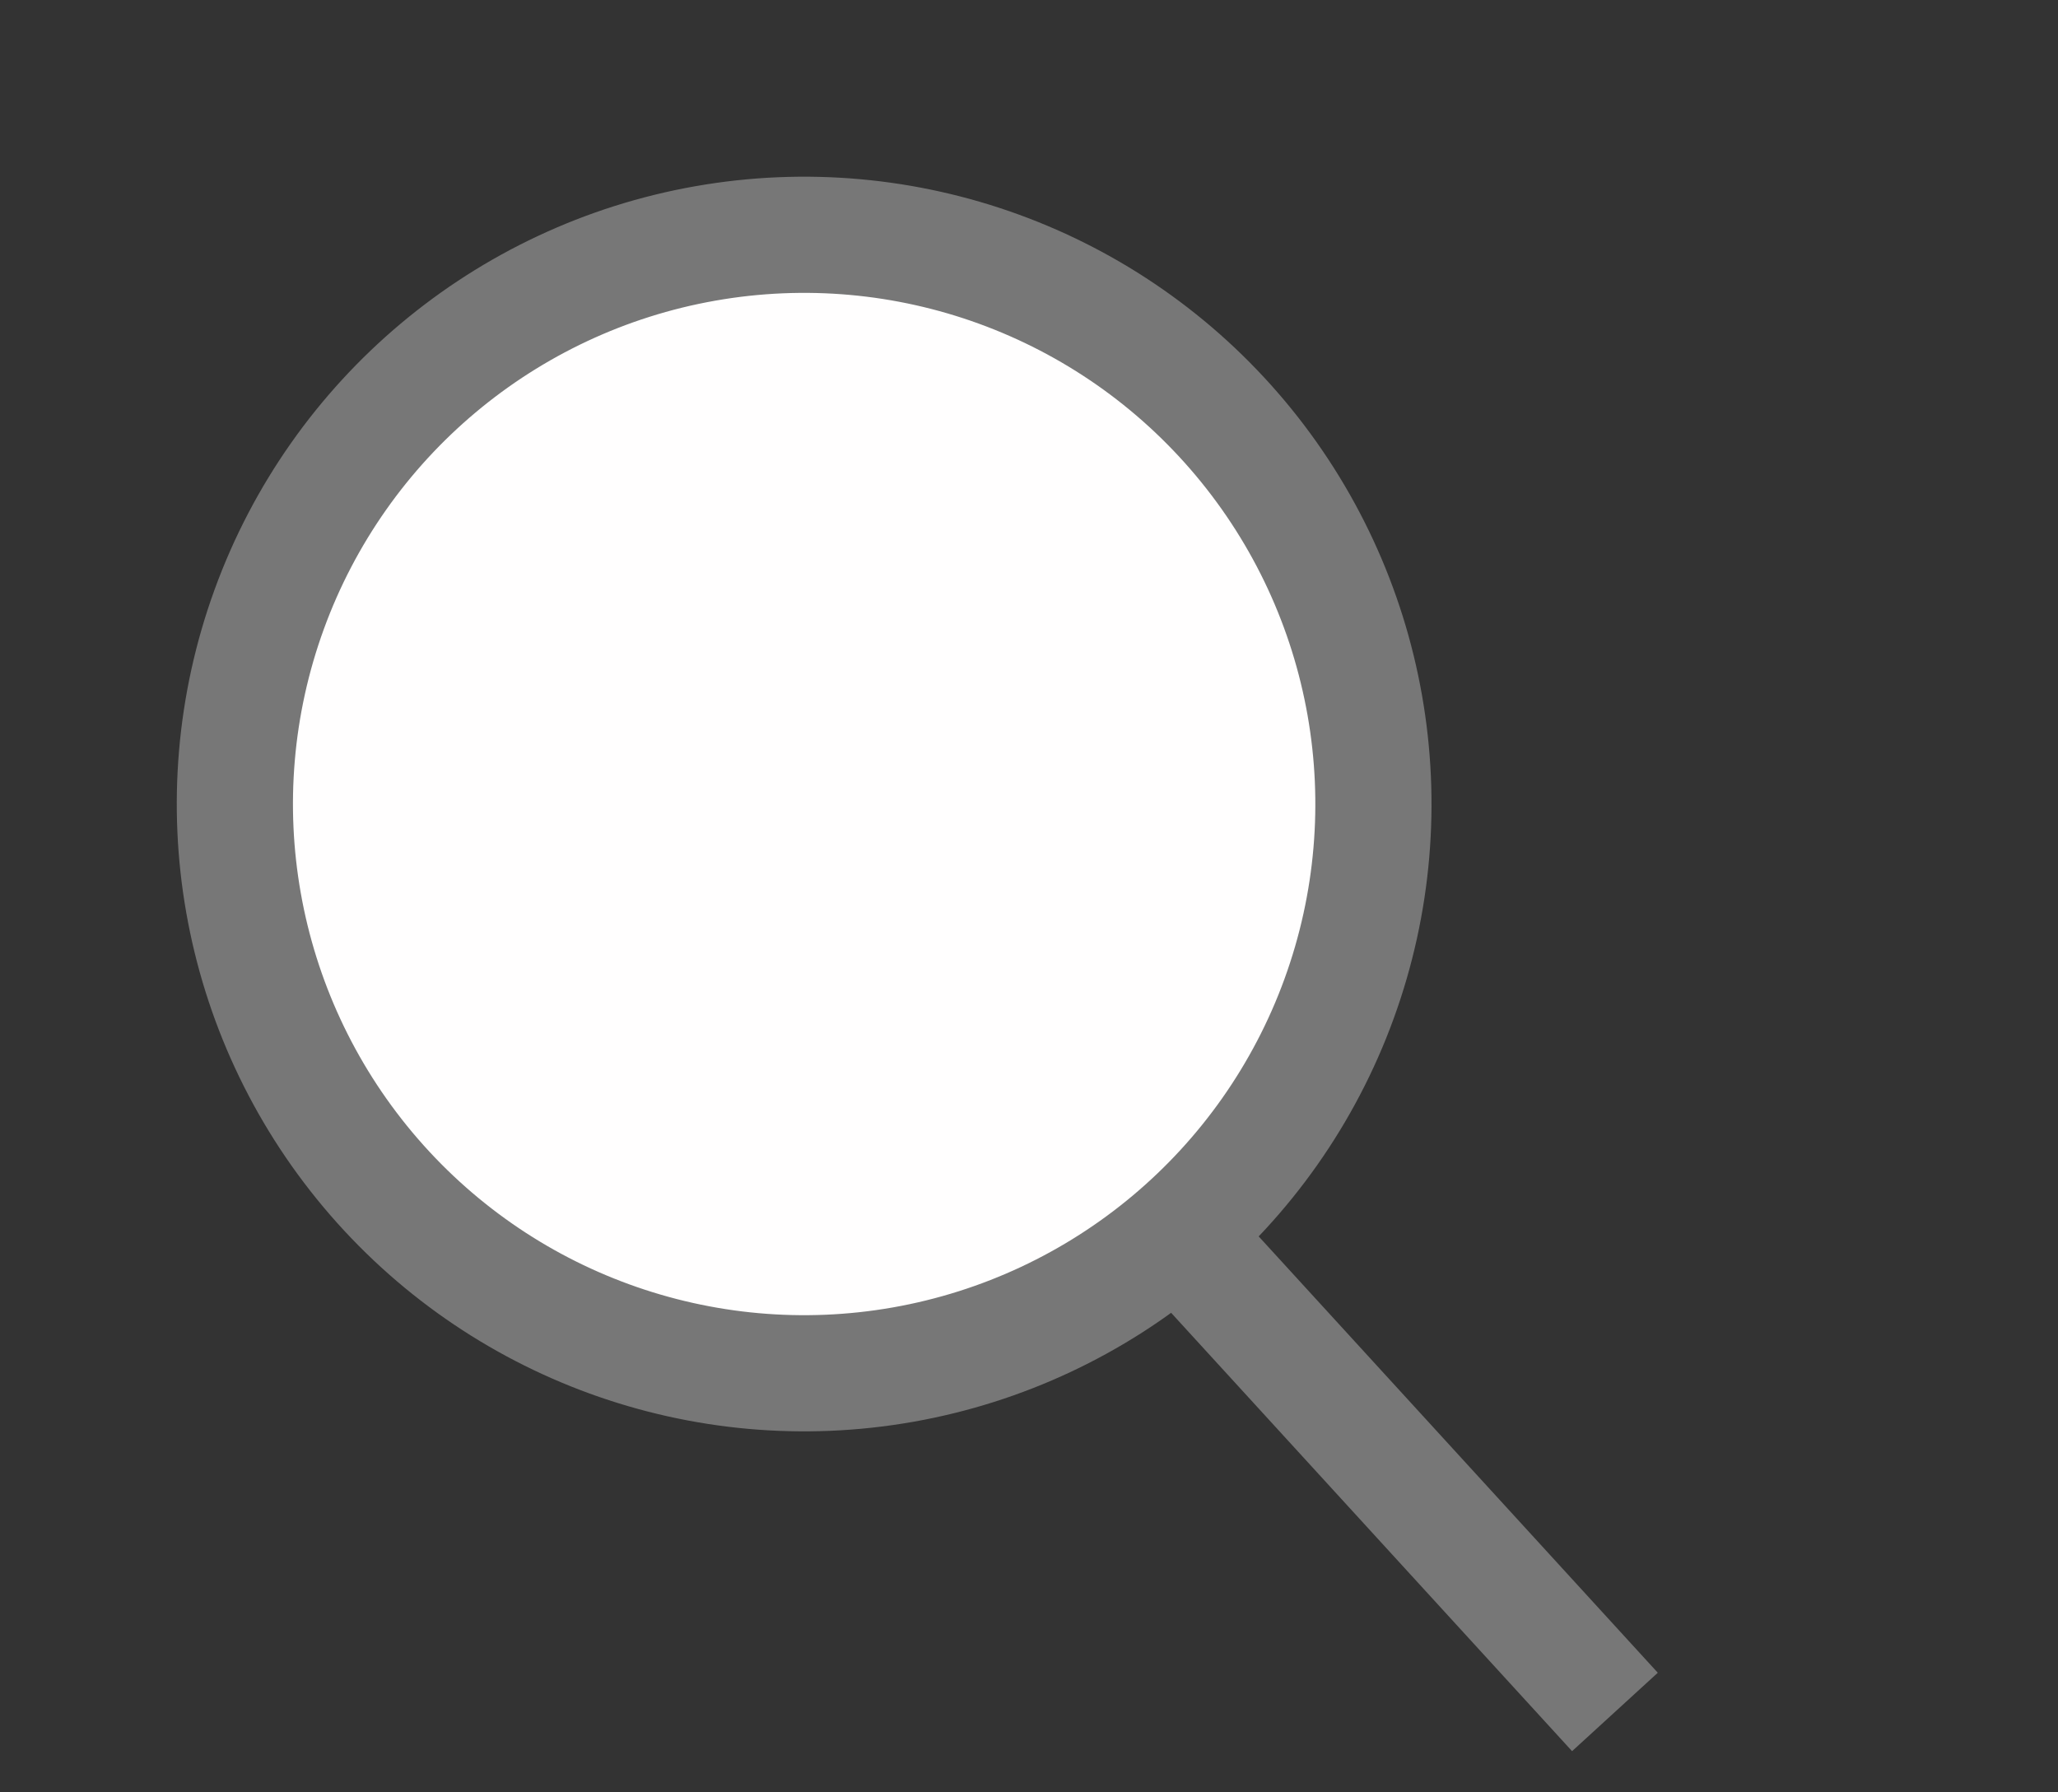 <svg width="31" height="27" viewBox="0 0 31 27" fill="none" xmlns="http://www.w3.org/2000/svg">
<rect x="0" y="0" width="31" height="27" fill="#333333" stroke="none"/>
<circle cx="12.113" cy="12.112" r="8.575" transform="rotate(20 12.113 12.112)" fill="#FFFEFE" stroke="#777777" stroke-width="1.75"/>
<line x1="18.198" y1="19.089" x2="24.326" y2="25.789" stroke="#777777" stroke-width="1.75"/>
</svg>
